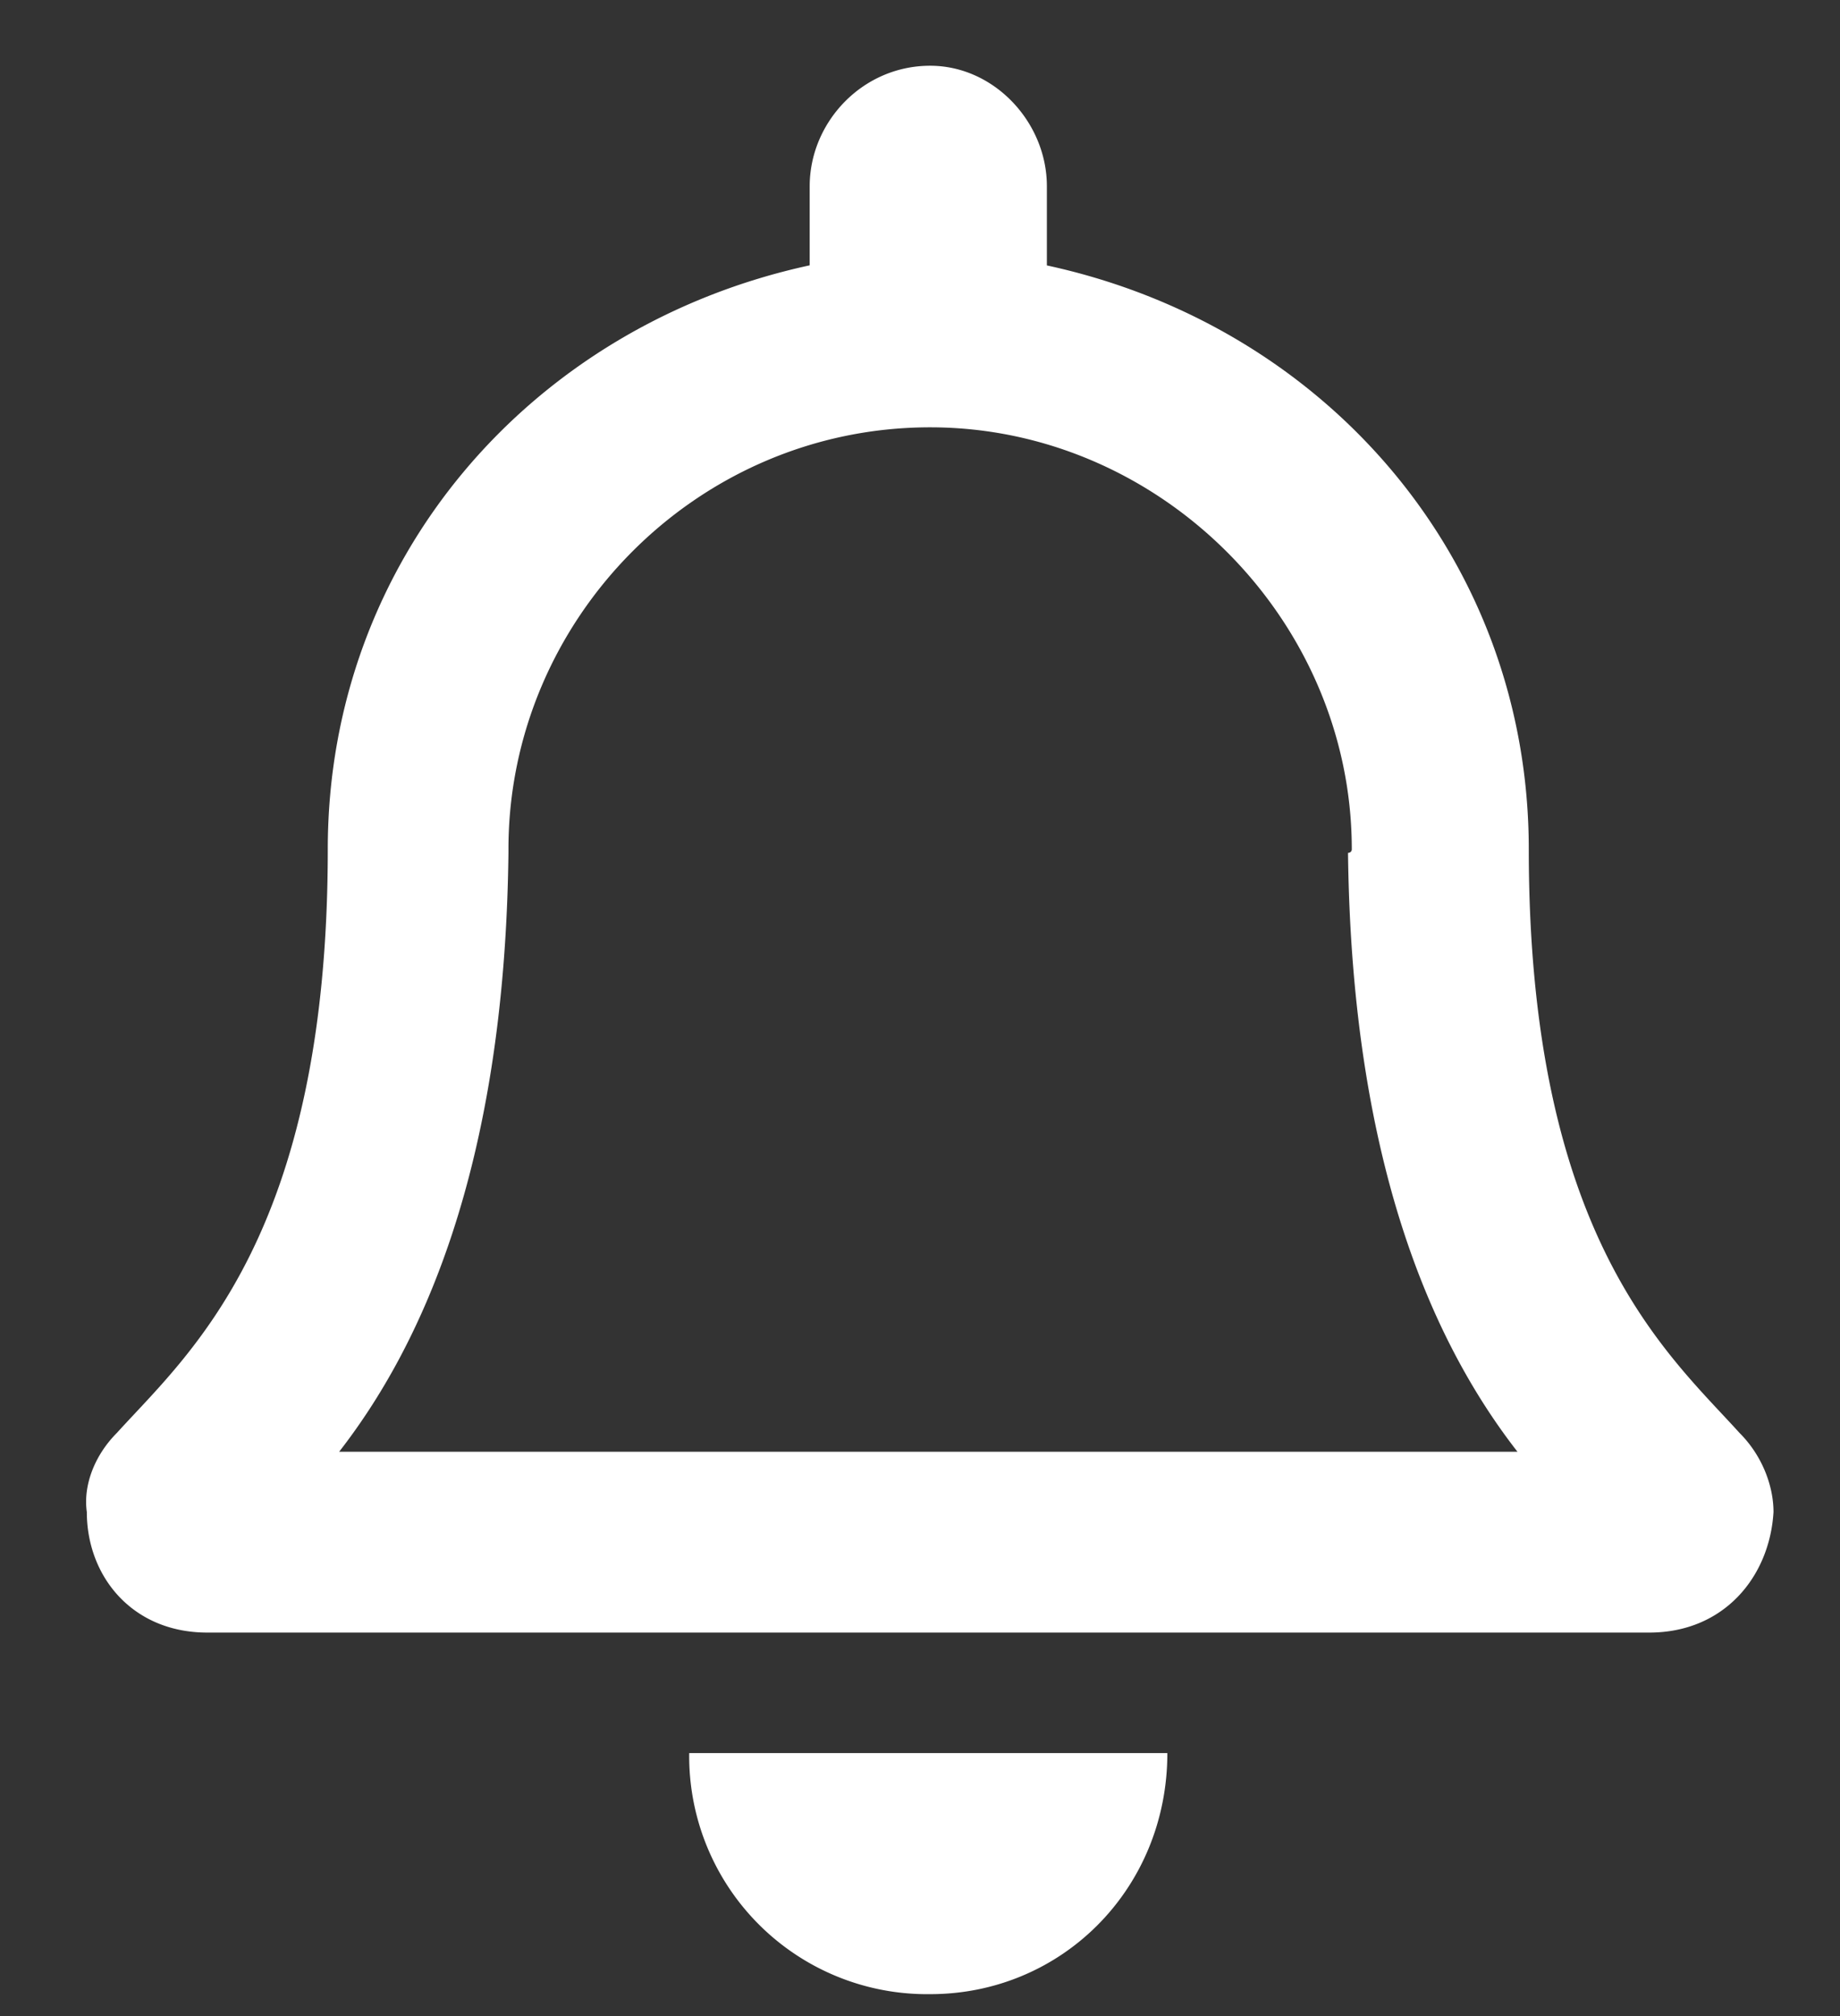 <svg width="21" height="23" fill="none" xmlns="http://www.w3.org/2000/svg"><rect width="100%" height="100%" fill="#333333" stroke="none"/><path d="M19.854 16.348c-.816-.903-2.406-2.235-2.406-6.66 0-3.31-2.32-5.973-5.5-6.66v-.903c0-.73-.602-1.375-1.332-1.375-.774 0-1.375.645-1.375 1.375v.902c-3.18.688-5.5 3.352-5.5 6.66 0 4.426-1.59 5.758-2.407 6.66-.257.258-.386.602-.343.903 0 .73.515 1.375 1.375 1.375h16.457c.86 0 1.375-.645 1.418-1.375 0-.3-.13-.645-.387-.902zm-15.984.215c.902-1.16 1.89-3.18 1.933-6.833v-.043c0-2.62 2.149-4.812 4.813-4.812 2.62 0 4.812 2.191 4.812 4.813 0 .042-.043.042-.043.042.043 3.653 1.031 5.672 1.934 6.832H3.869zm6.746 6.187c1.504 0 2.707-1.203 2.707-2.75H7.866a2.715 2.715 0 002.75 2.75z" fill="#fff"/></svg>